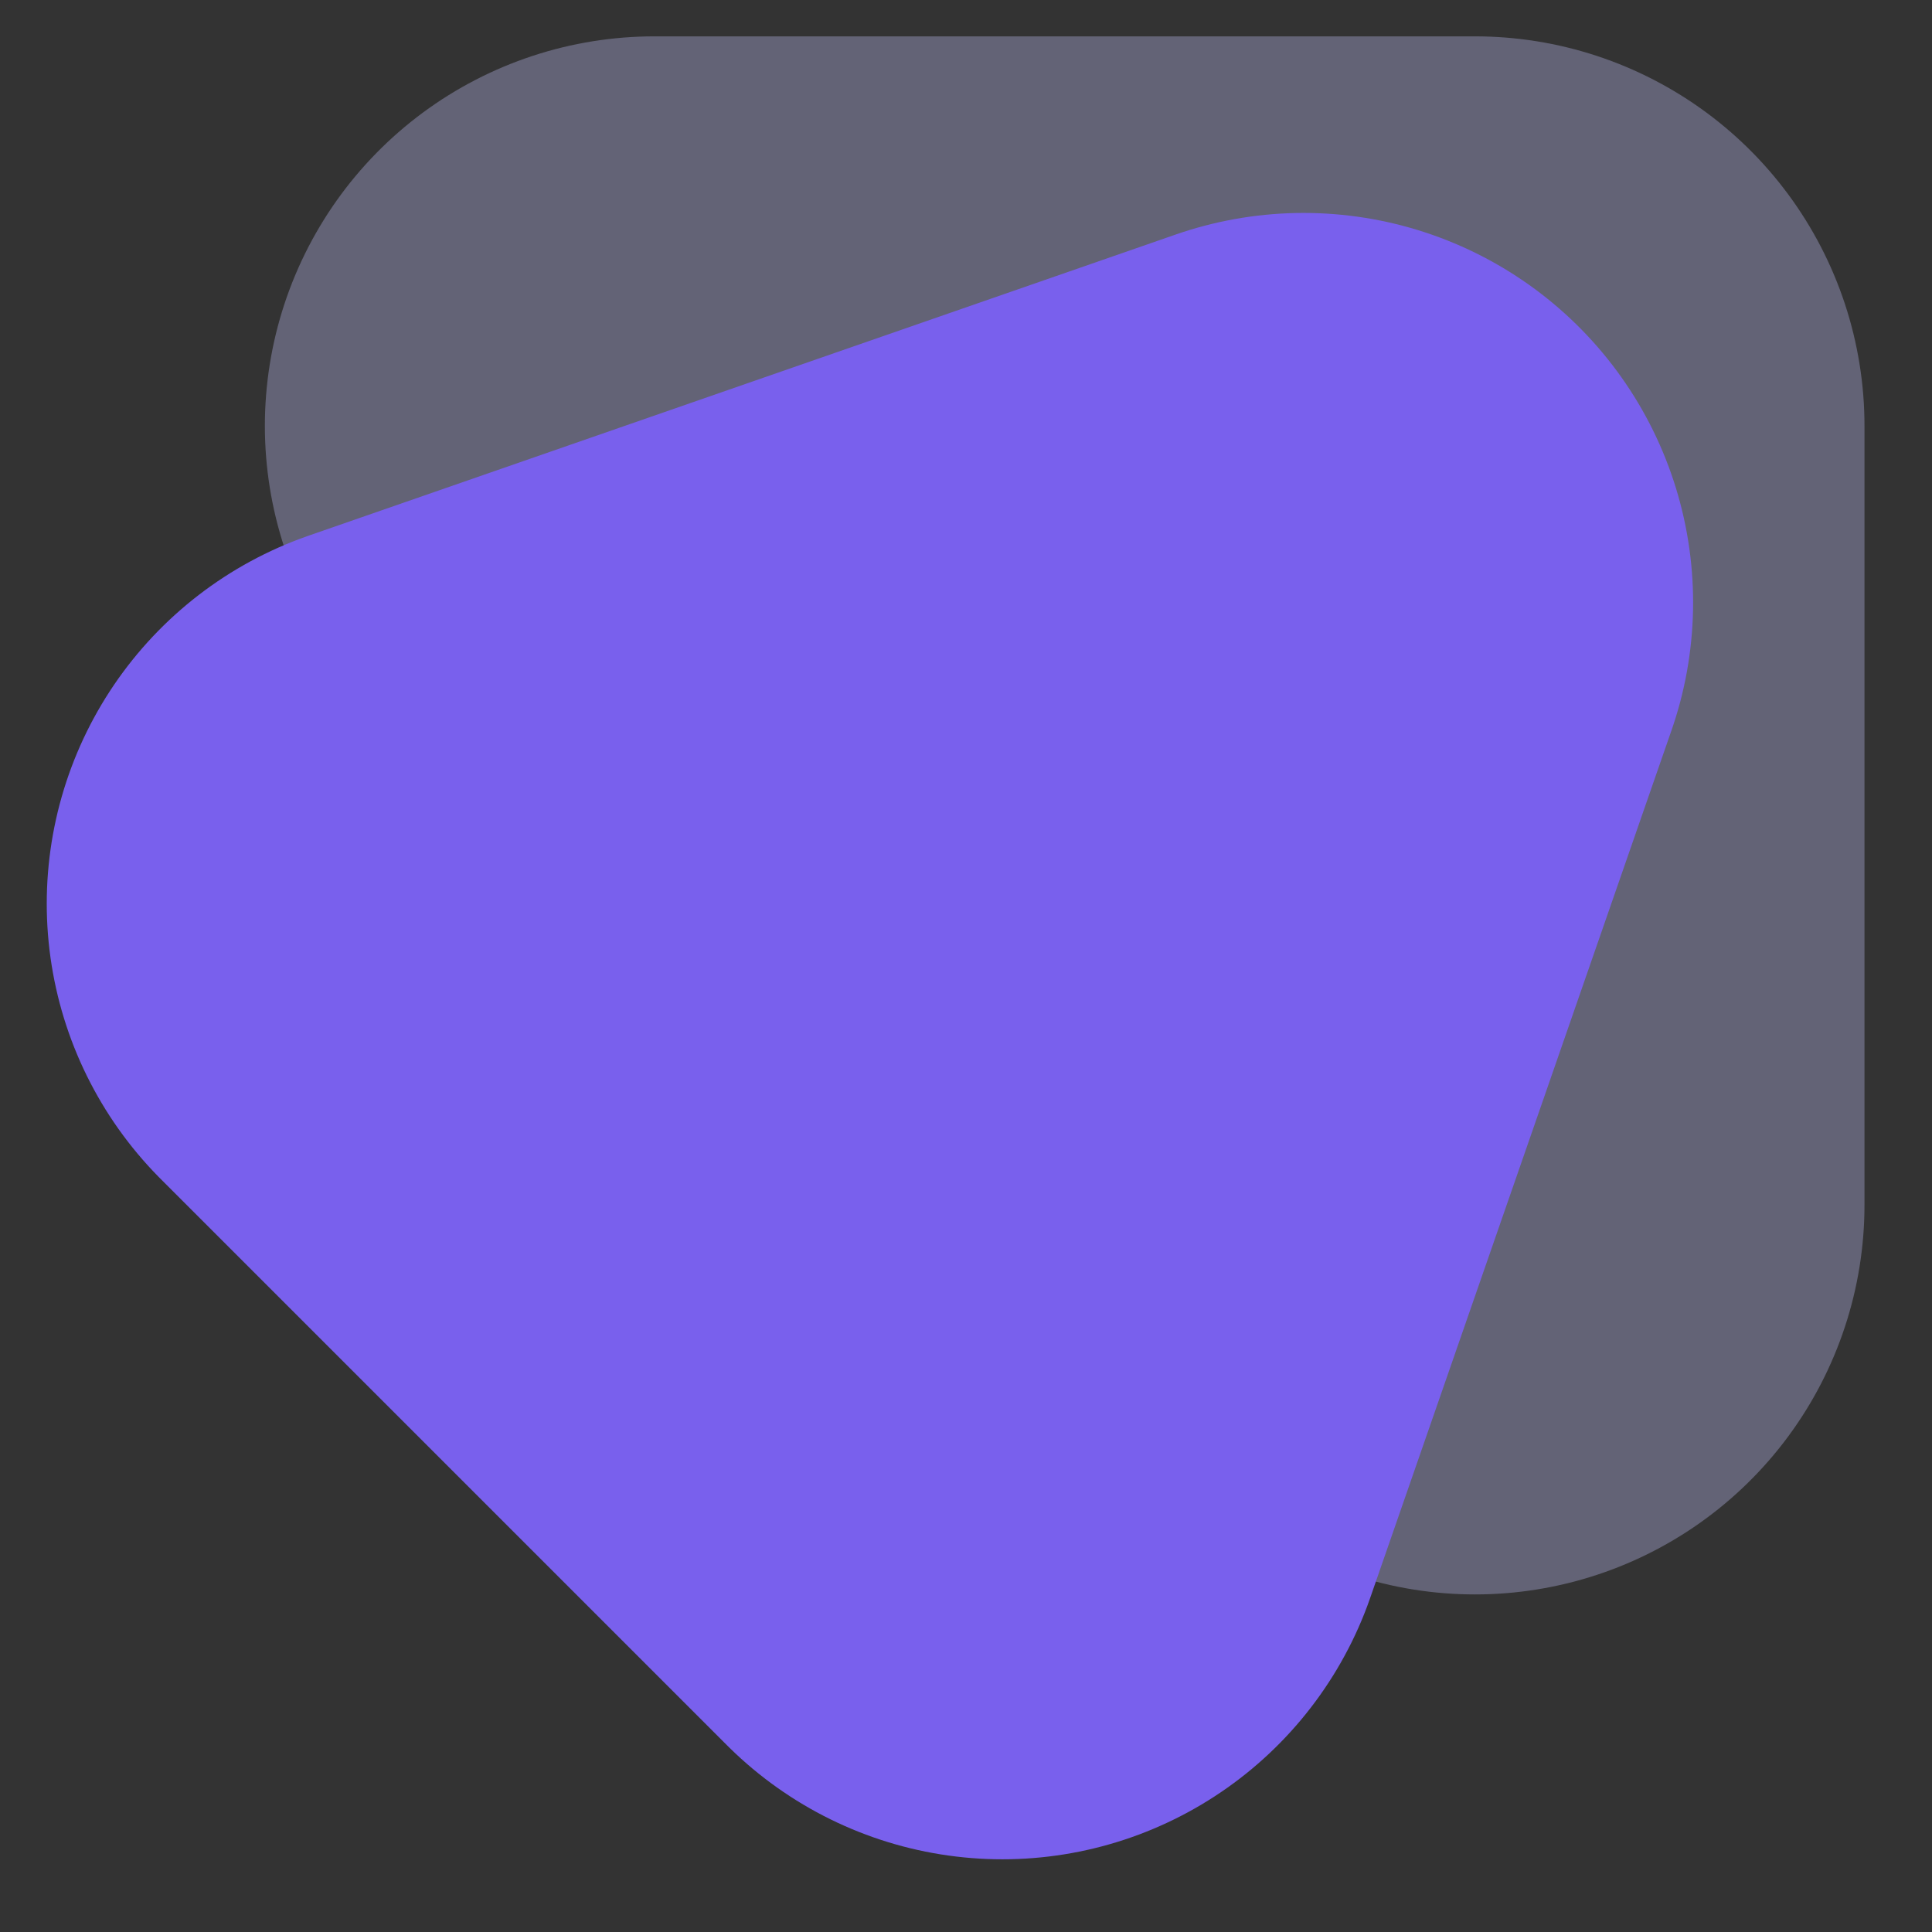 <?xml version="1.0" encoding="utf-8"?>
<!-- Generator: Adobe Illustrator 24.3.0, SVG Export Plug-In . SVG Version: 6.00 Build 0)  -->
<svg version="1.1" id="Calque_1" xmlns="http://www.w3.org/2000/svg" xmlns:xlink="http://www.w3.org/1999/xlink" x="0px" y="0px"
	 viewBox="0 0 37.2 37.2" style="enable-background:new 0 0 37.2 37.2;" xml:space="preserve">
<rect x="0" y="0" width="37.2" height="37.2" fill="#333333" stroke="none"/>
<style type="text/css">
	.st0{opacity:0.35;fill:#FFFFFF;stroke:#BEBCF4;stroke-width:15;stroke-linejoin:round;enable-background:new    ;}
	.st1{fill:none;stroke:#7960ED;stroke-width:15;stroke-linejoin:round;}
</style>
<path class="st0" d="M28.4,23.2v-15H12.6L28.4,23.2z"/>
<path class="st1" d="M25.1,11.6l-5.8,16.7L8.4,17.4L25.1,11.6z"/>
</svg>
